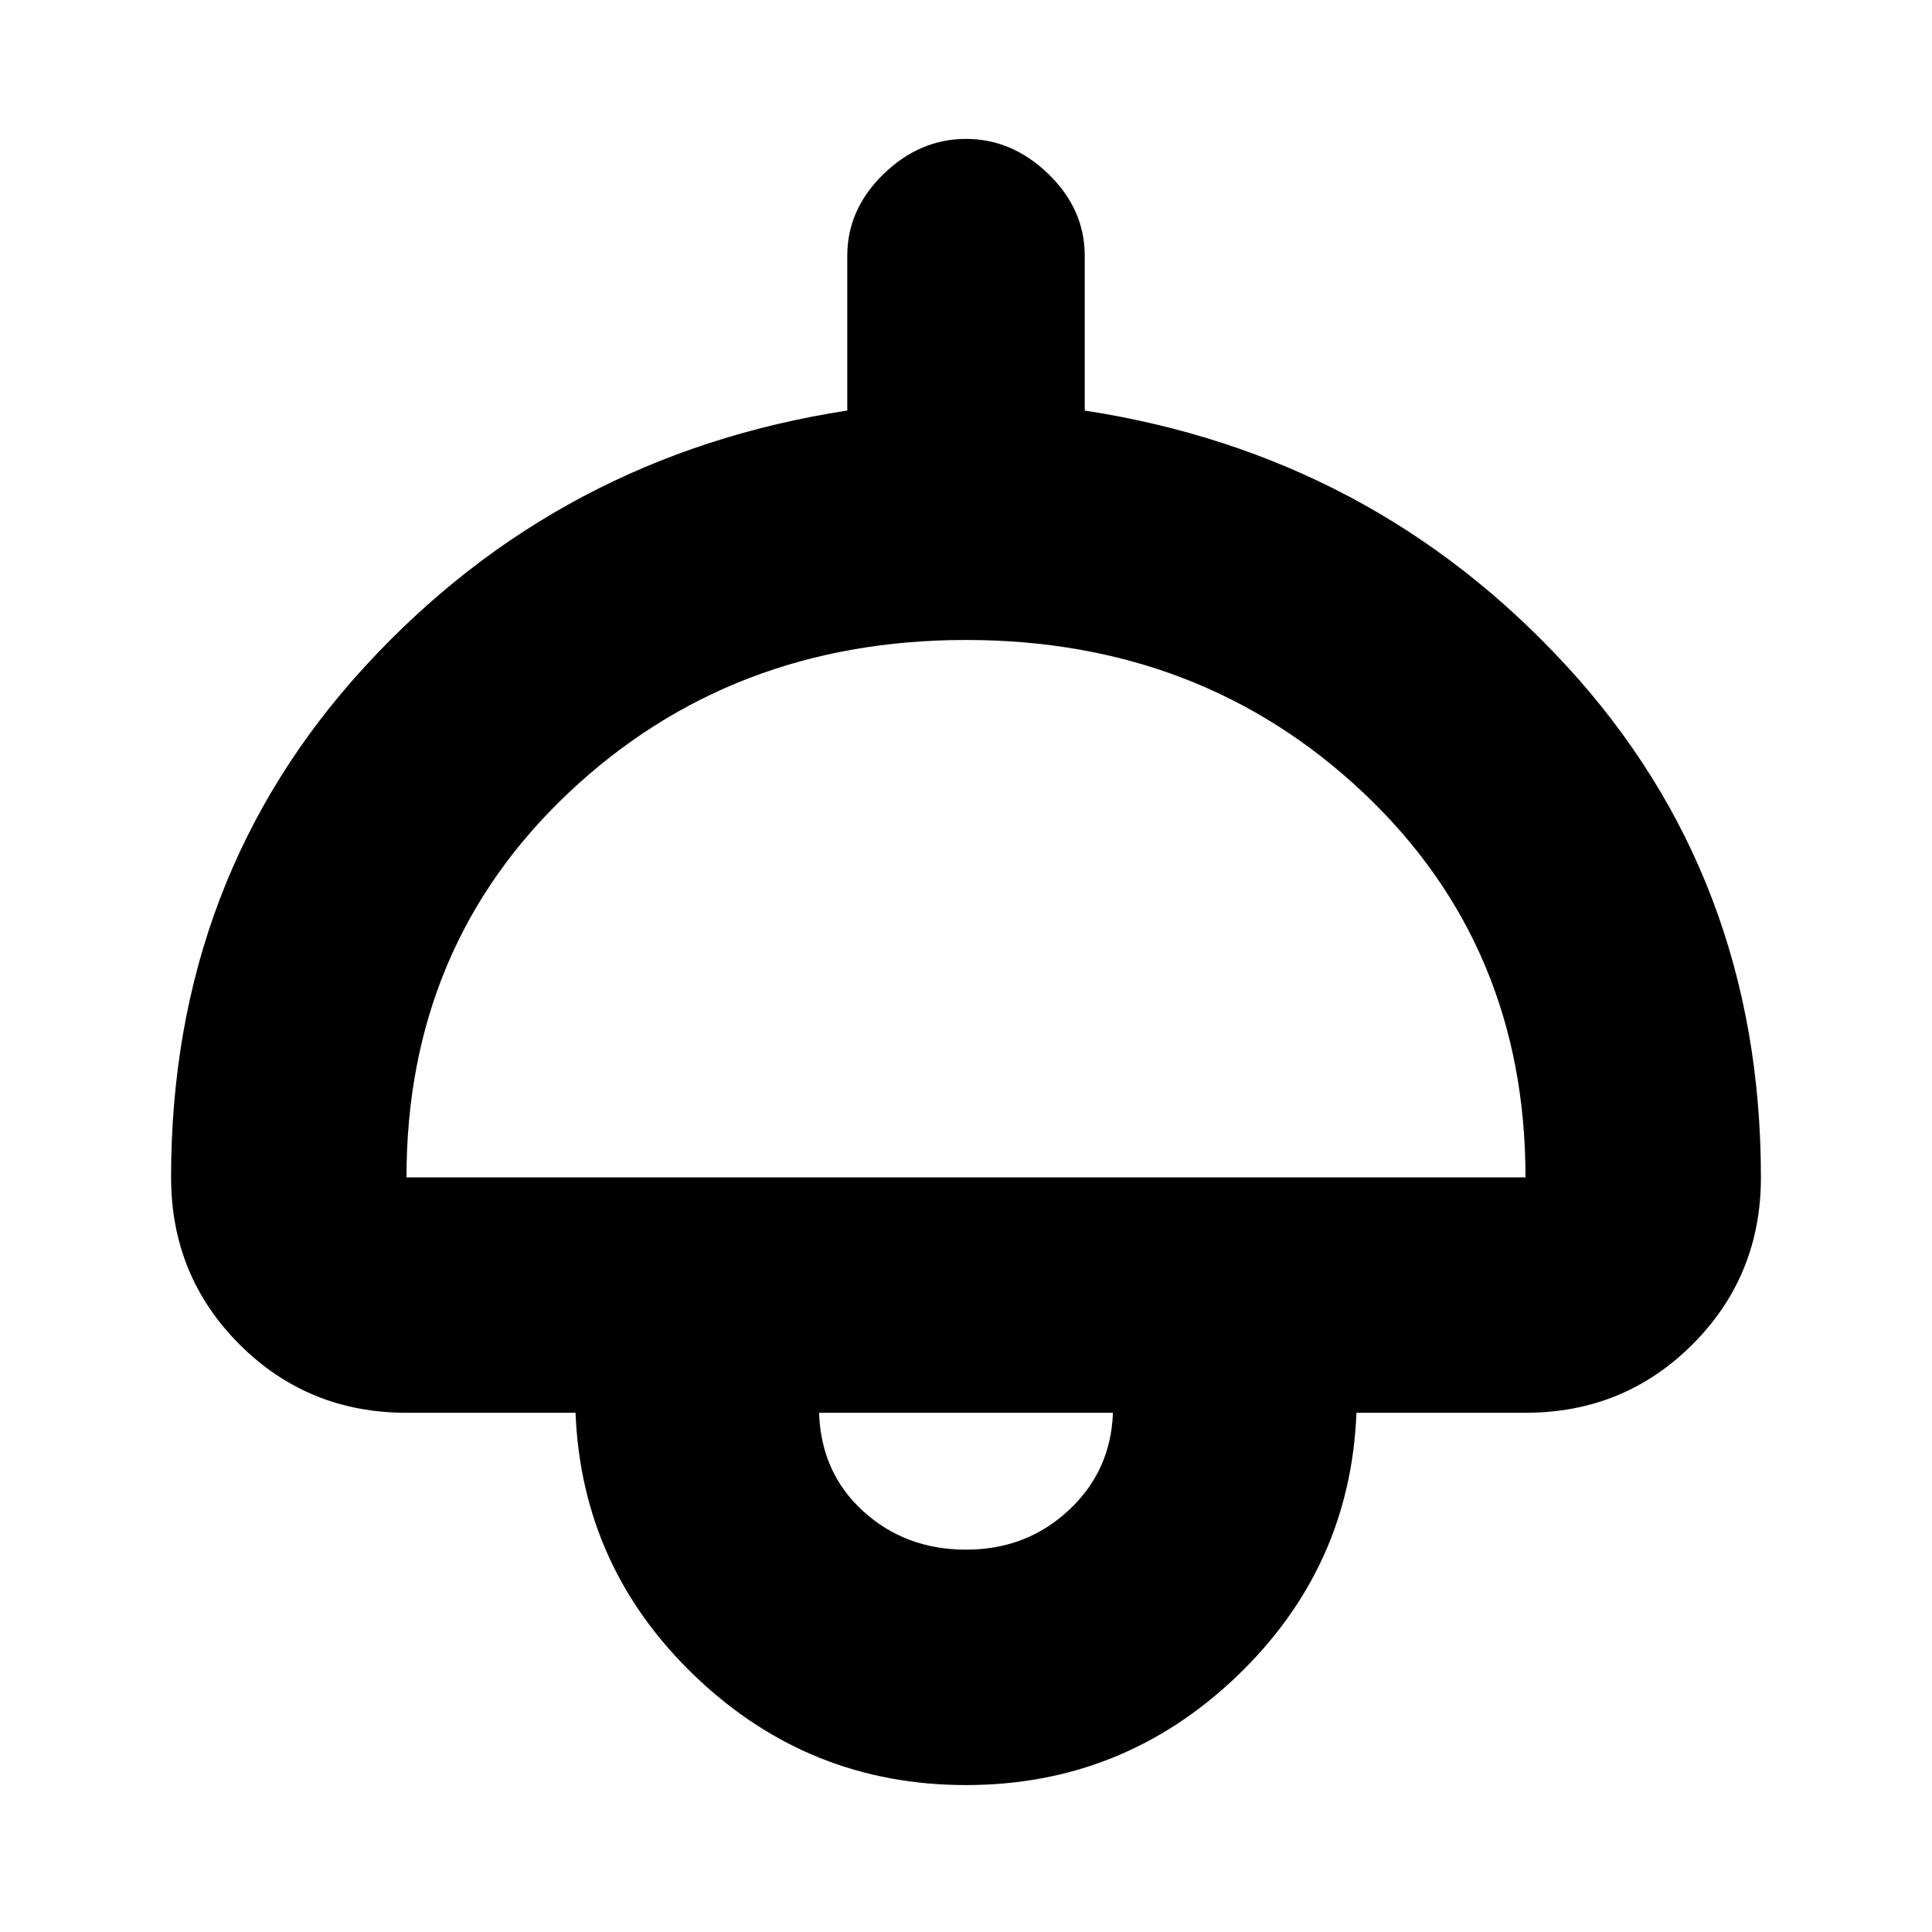 <svg xmlns="http://www.w3.org/2000/svg" height="20" width="20"><path d="M10 18.479Q8.375 18.479 7.198 17.354Q6.021 16.229 5.958 14.625H4.208Q3.188 14.625 2.479 13.917Q1.771 13.208 1.771 12.188Q1.771 9.083 3.781 6.896Q5.792 4.708 8.771 4.25V2.646Q8.771 2.167 9.146 1.802Q9.521 1.438 10 1.438Q10.479 1.438 10.854 1.802Q11.229 2.167 11.229 2.646V4.25Q14.208 4.708 16.219 6.896Q18.229 9.083 18.229 12.188Q18.229 13.208 17.521 13.917Q16.812 14.625 15.792 14.625H14.042Q13.979 16.229 12.802 17.354Q11.625 18.479 10 18.479ZM4.208 12.188H15.792Q15.792 9.792 14.115 8.208Q12.438 6.625 10 6.625Q7.562 6.625 5.885 8.208Q4.208 9.792 4.208 12.188ZM10 16.042Q10.625 16.042 11.062 15.635Q11.5 15.229 11.521 14.625H8.479Q8.5 15.25 8.938 15.646Q9.375 16.042 10 16.042ZM10 14.625Q10 14.625 10 14.625Q10 14.625 10 14.625Q10 14.625 10 14.625Q10 14.625 10 14.625Z"/></svg>